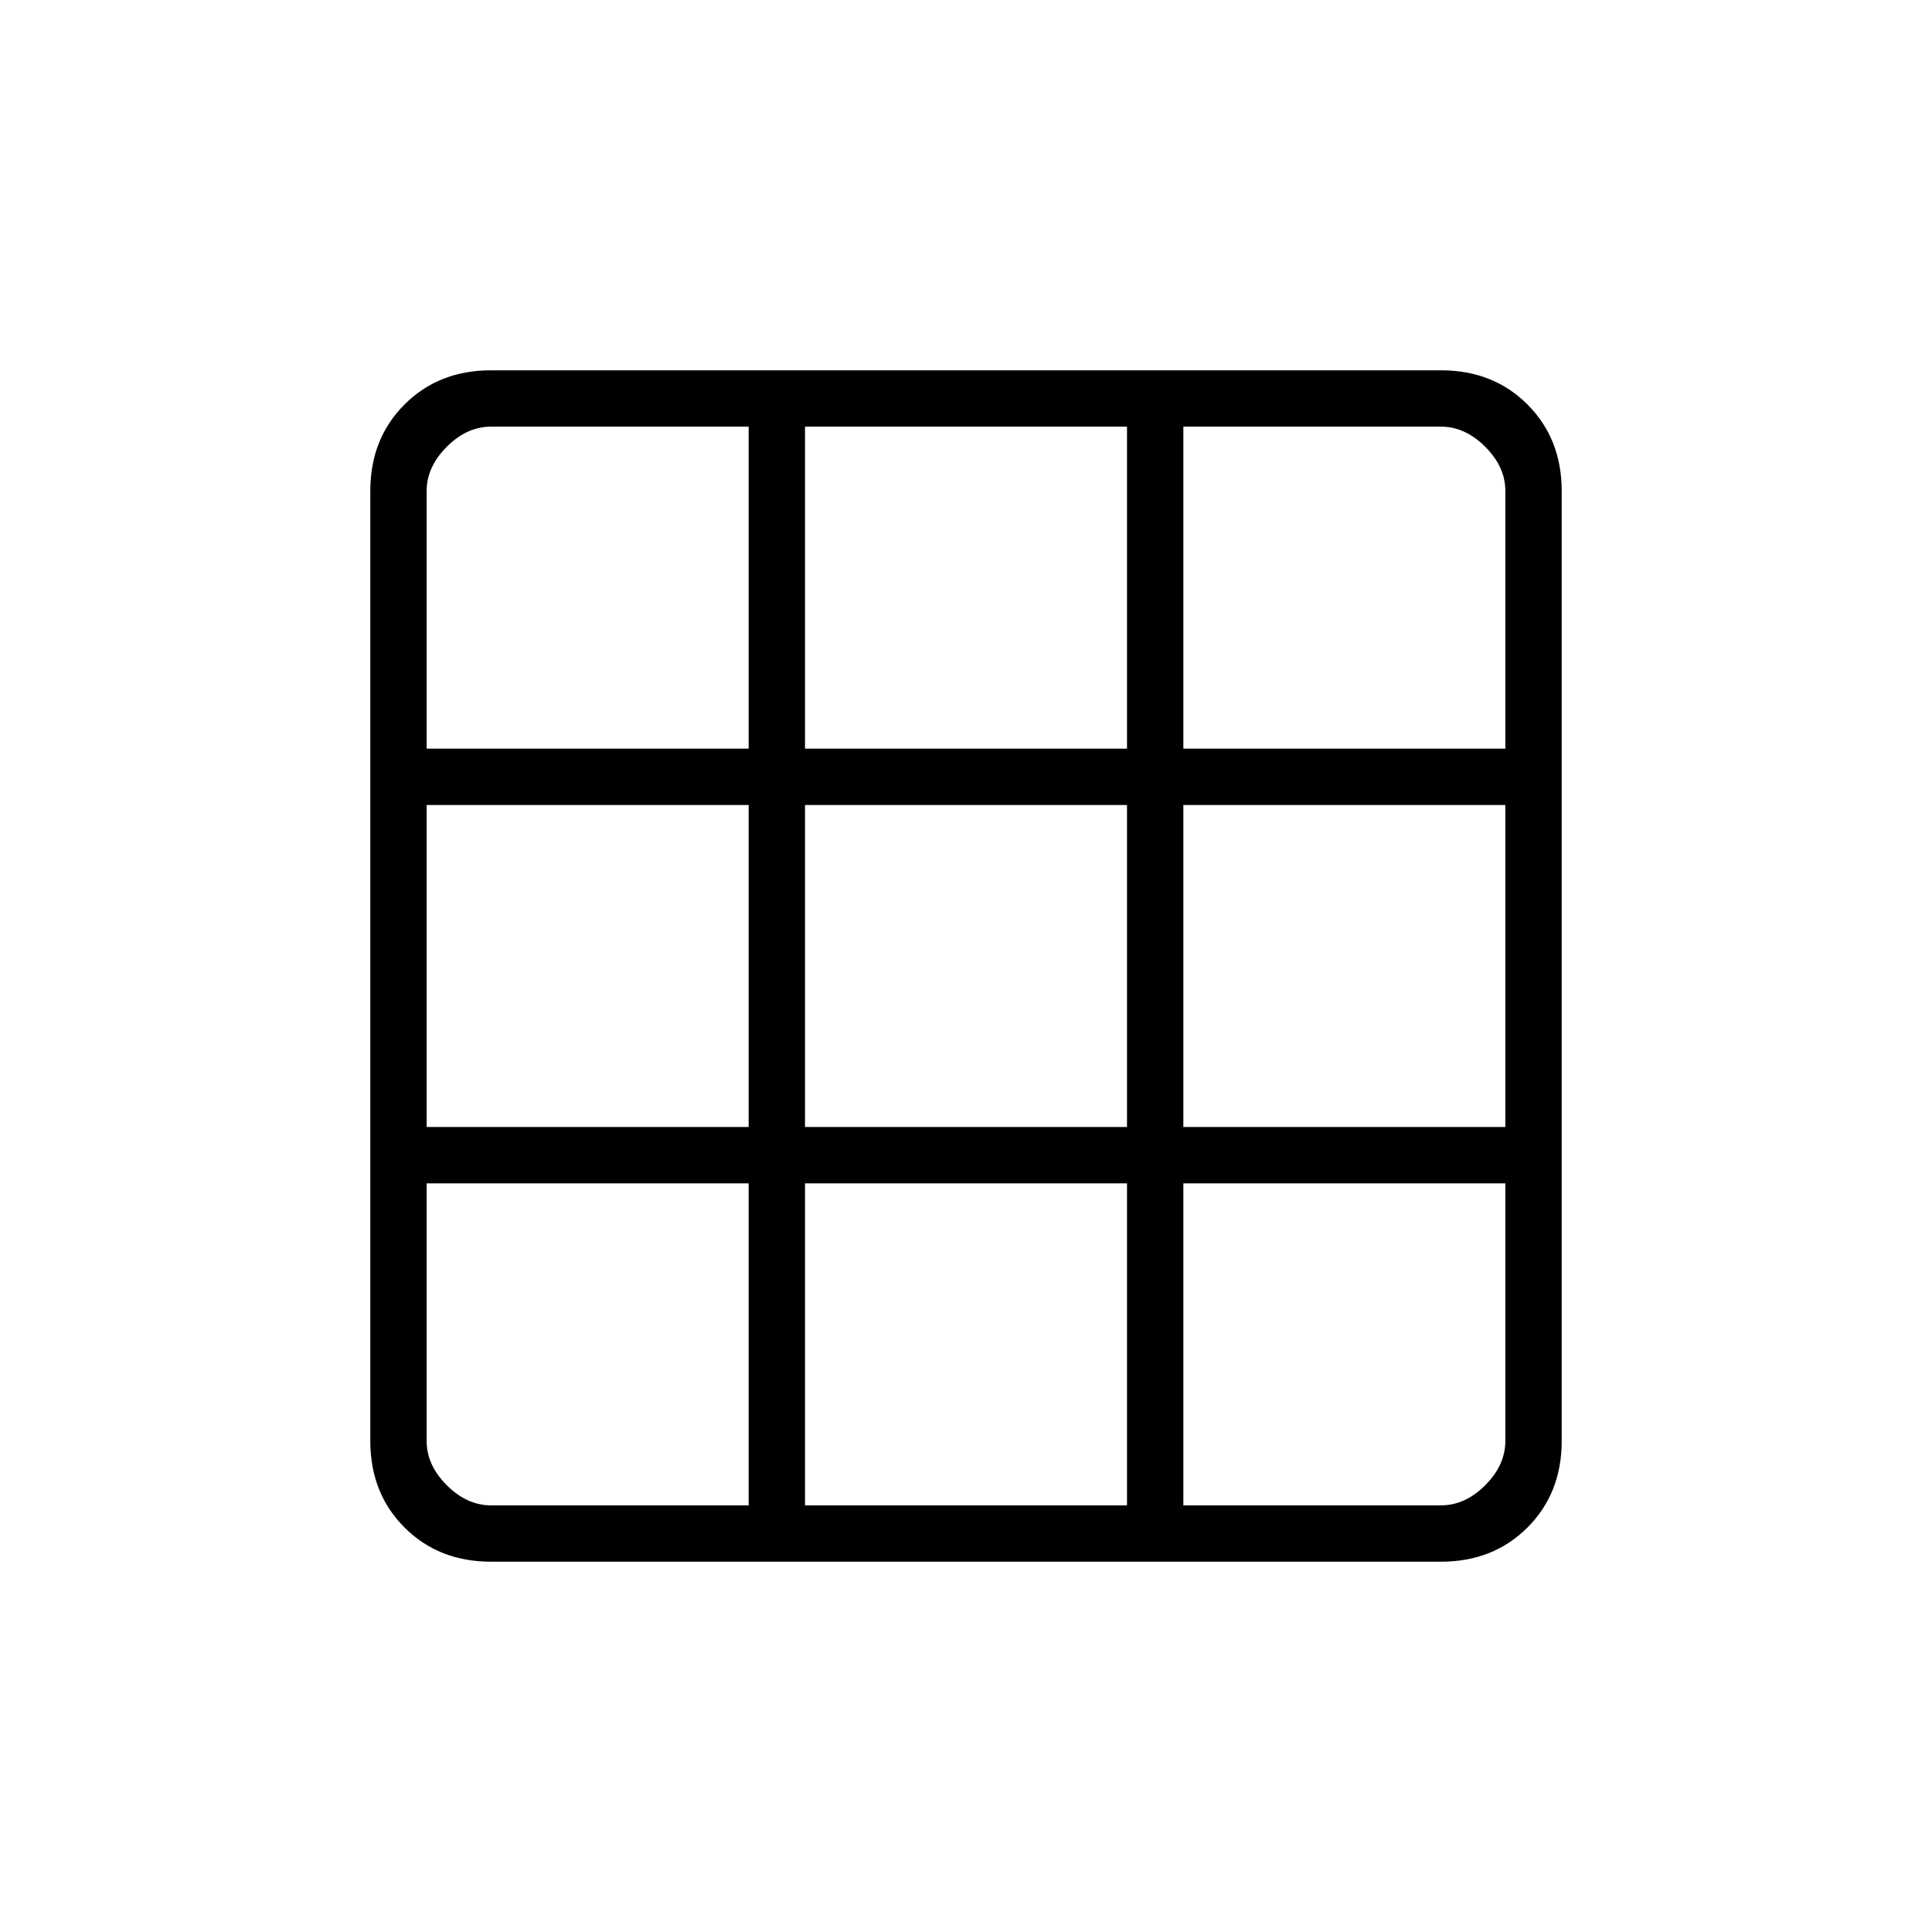 <svg xmlns="http://www.w3.org/2000/svg" height="24" width="24"><path d="M17.9 19.4H6.1Q5.45 19.4 5.025 18.975Q4.6 18.55 4.6 17.9V6.1Q4.6 5.45 5.025 5.025Q5.45 4.6 6.1 4.6H17.9Q18.55 4.6 18.975 5.025Q19.4 5.45 19.4 6.1V17.9Q19.4 18.55 18.975 18.975Q18.55 19.4 17.9 19.4ZM9.3 18.7V14.7H5.3V17.9Q5.3 18.2 5.55 18.45Q5.8 18.7 6.1 18.7ZM5.3 14H9.3V10H5.3ZM5.3 9.3H9.3V5.3H6.1Q5.8 5.3 5.55 5.55Q5.3 5.8 5.3 6.1ZM10 18.7H14V14.7H10ZM10 14H14V10H10ZM10 9.3H14V5.3H10ZM14.7 18.7H17.9Q18.2 18.7 18.45 18.45Q18.7 18.2 18.7 17.9V14.7H14.7ZM14.7 14H18.7V10H14.7ZM14.7 9.3H18.7V6.1Q18.7 5.8 18.45 5.55Q18.2 5.3 17.9 5.3H14.7Z"/></svg>
